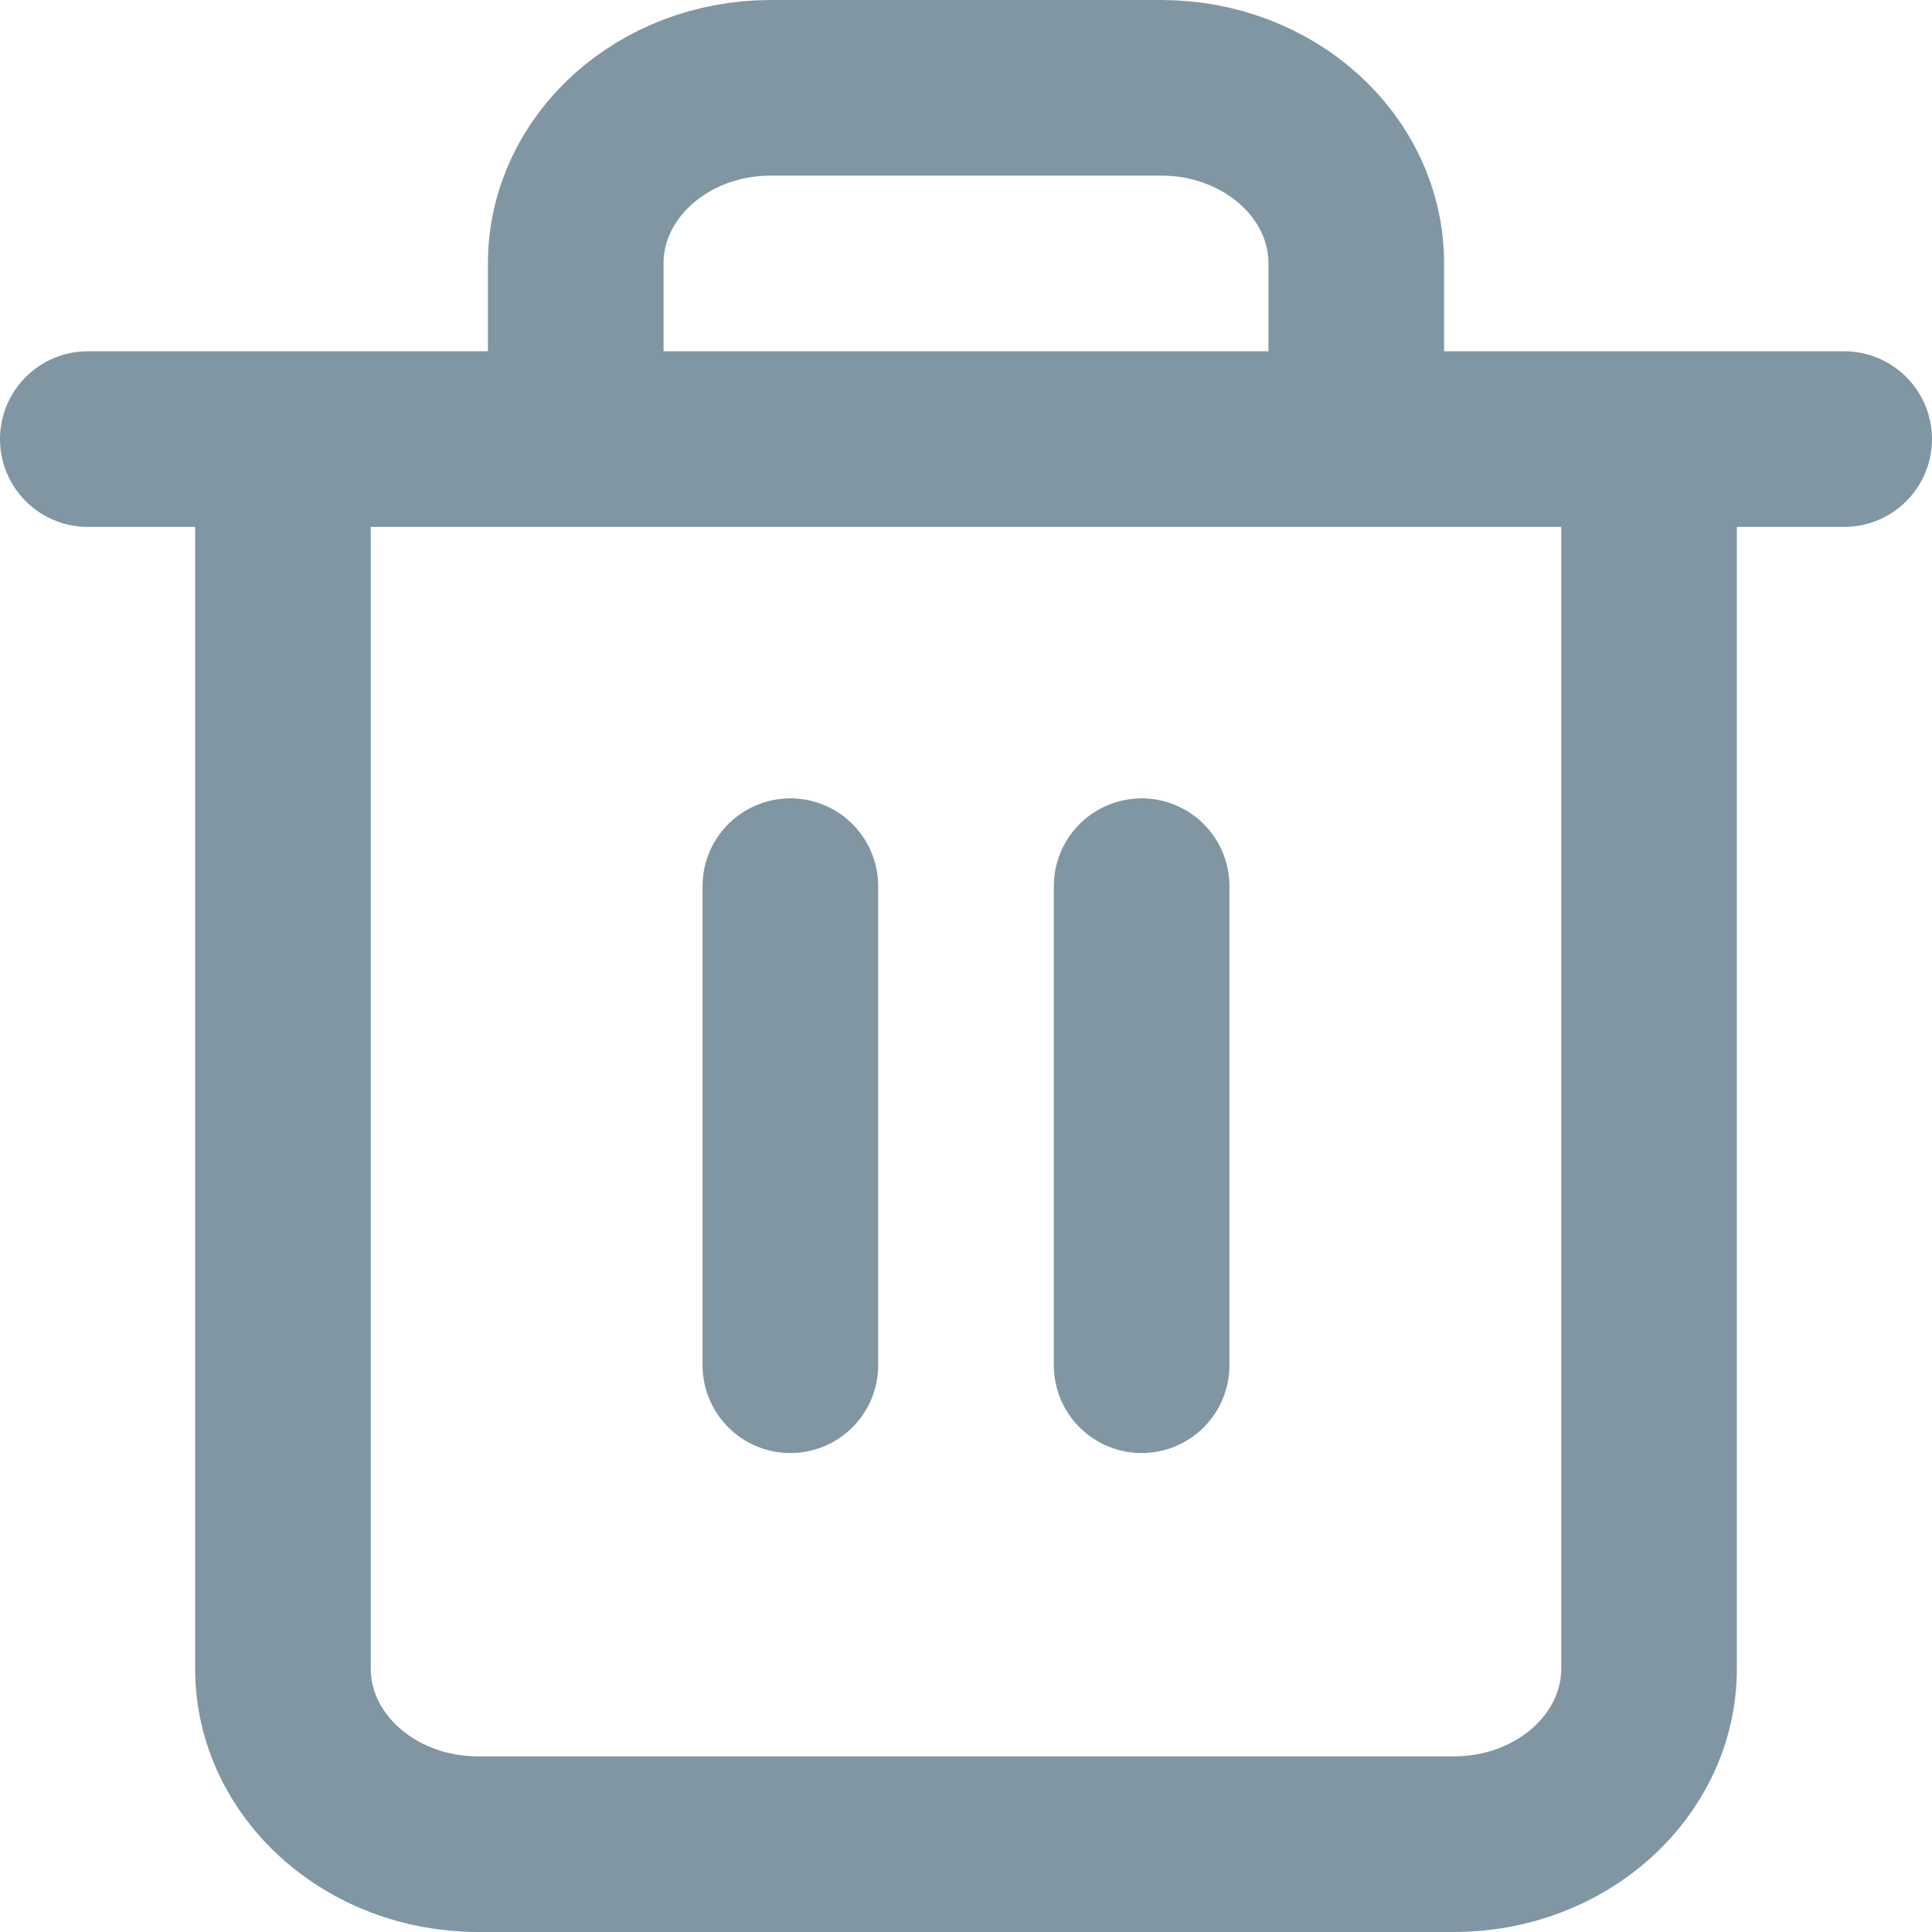 <svg width="22" height="22" viewBox="0 0 22 22" fill="none" xmlns="http://www.w3.org/2000/svg">
<path d="M1 5H21M3.222 5V19C3.222 20.105 4.217 21 5.444 21H16.556C17.783 21 18.778 20.105 18.778 19V5M6.556 5V3C6.556 1.895 7.55 1 8.778 1H13.222C14.45 1 15.444 1.895 15.444 3V5" stroke="#8097A3" stroke-width="2" stroke-linecap="round" stroke-linejoin="round"/>
<path d="M13 10.091V15.546" stroke="#8097A3" stroke-width="2" stroke-linecap="round" stroke-linejoin="round"/>
<path d="M9 10.091V15.546" stroke="#8097A3" stroke-width="2" stroke-linecap="round" stroke-linejoin="round"/>
</svg>
